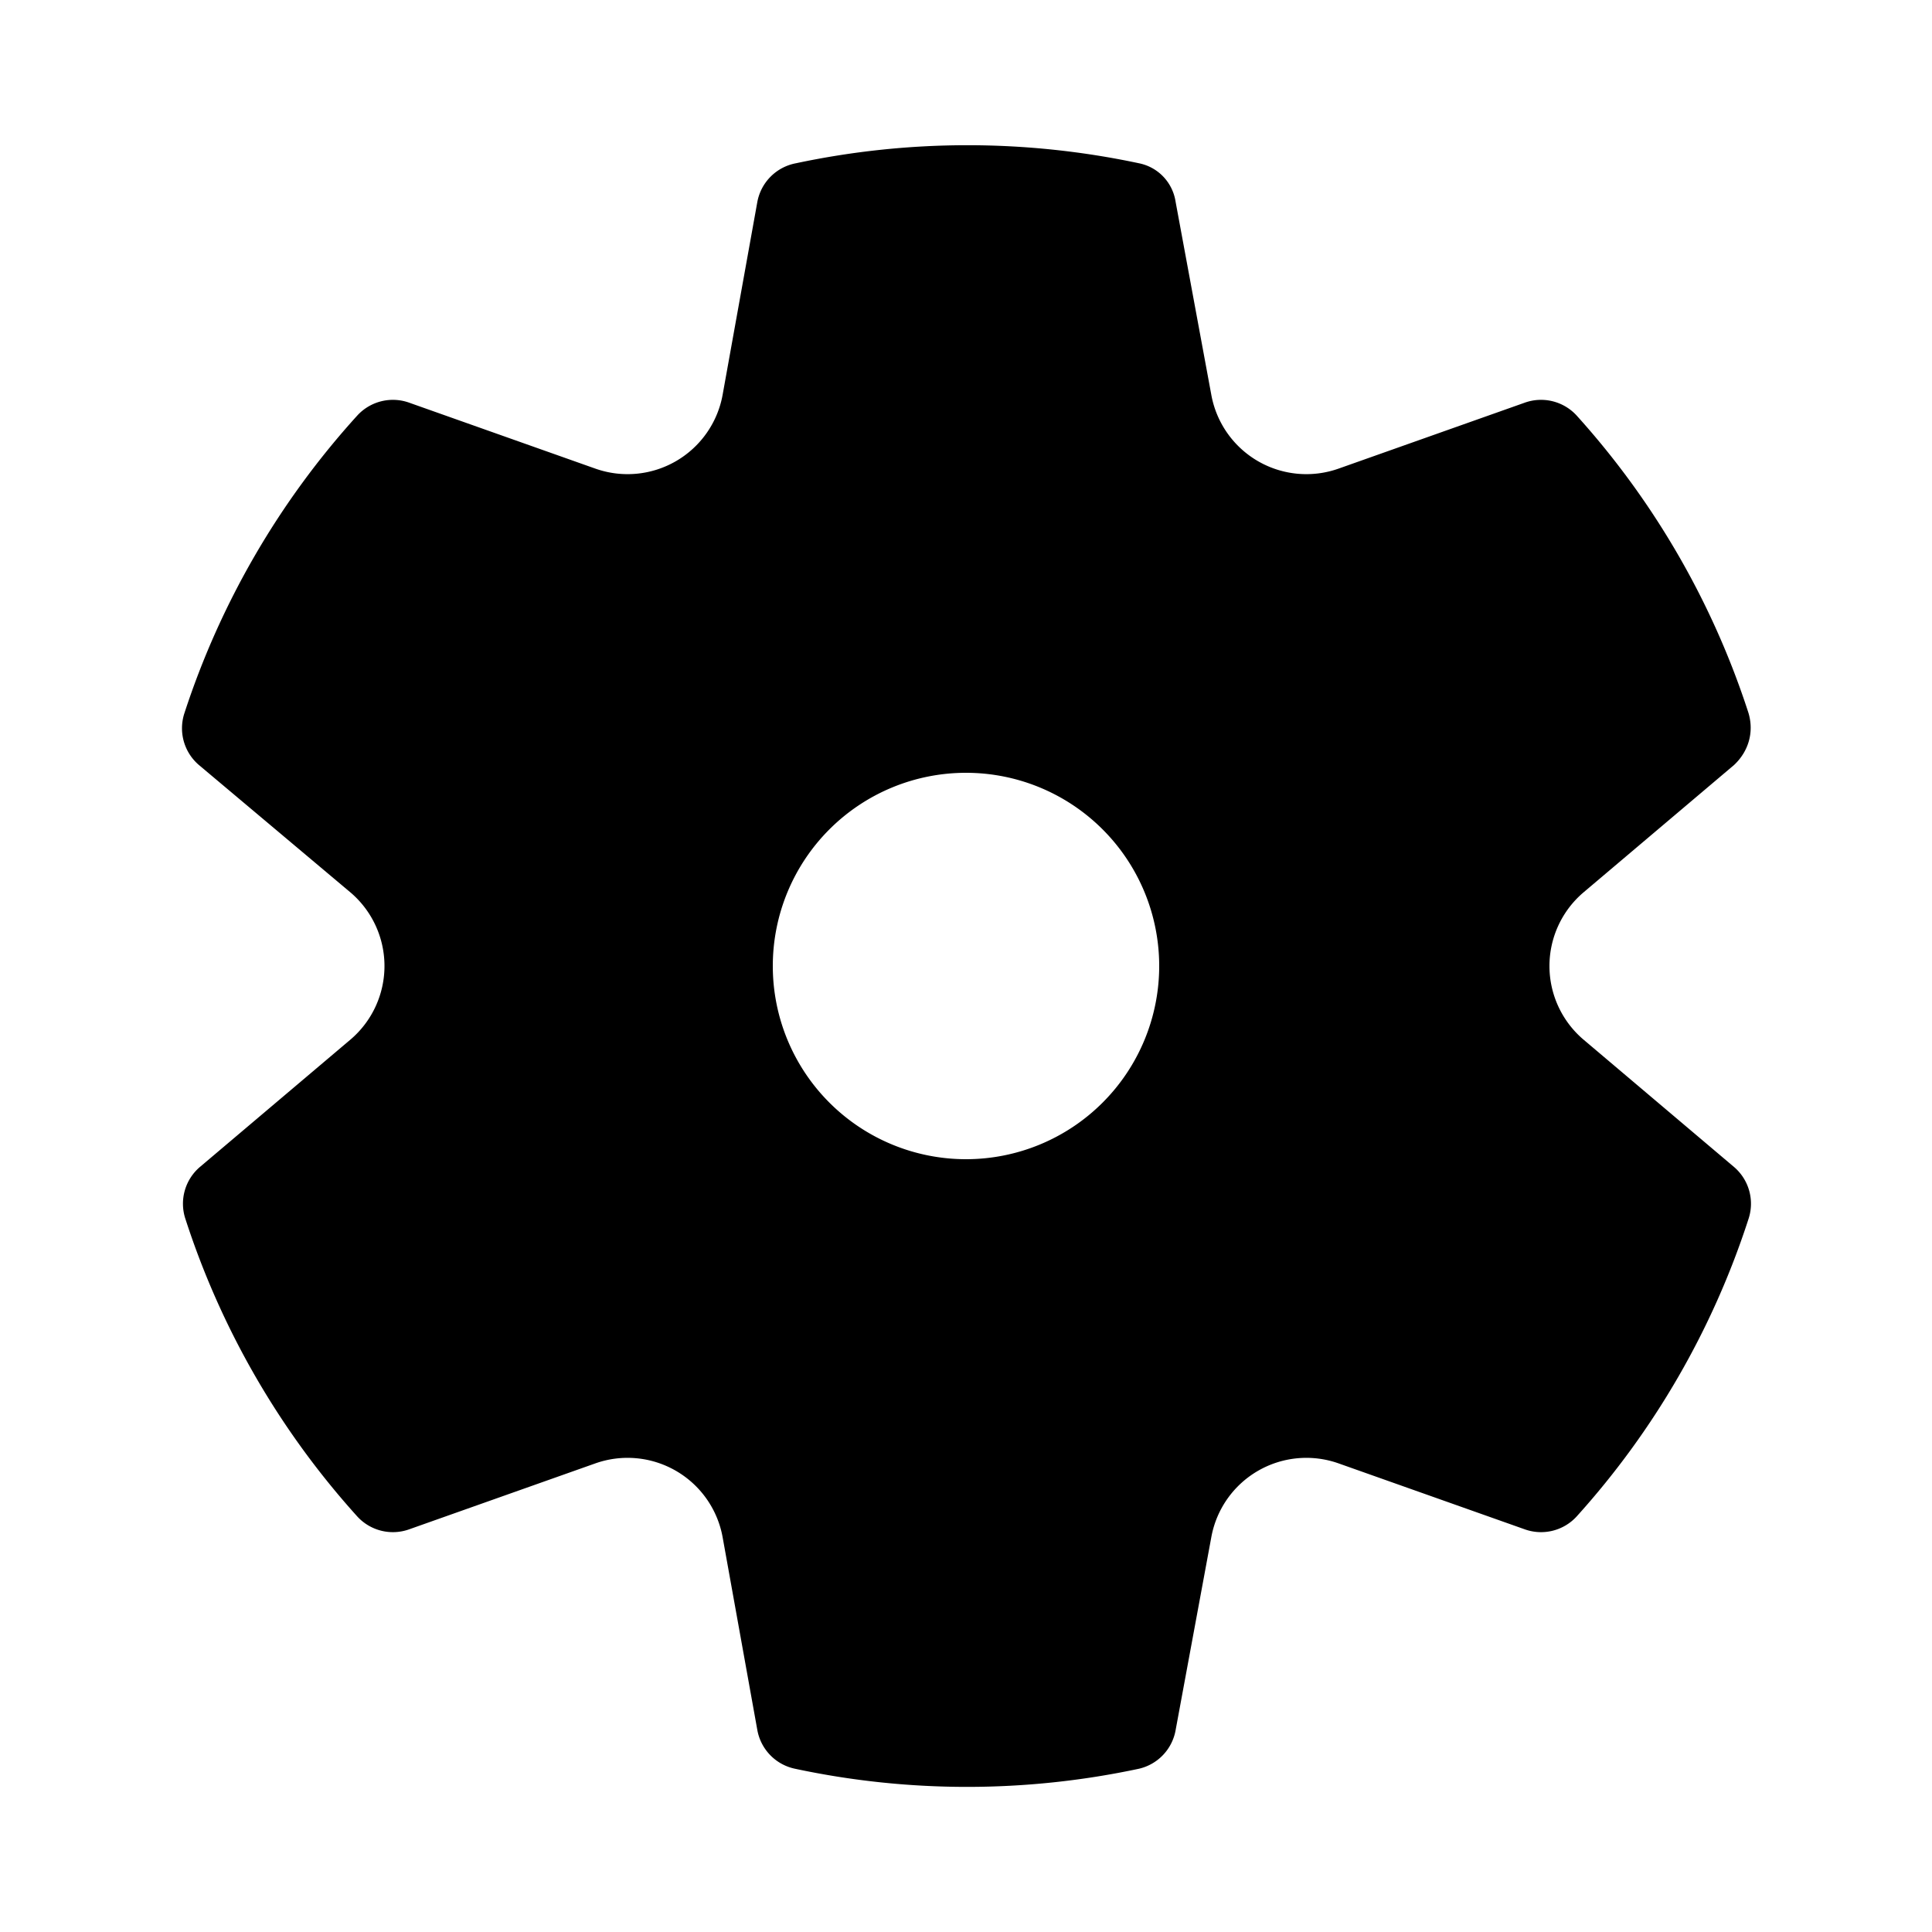 <svg width="20" height="20" viewBox="0 0 20 20" xmlns="http://www.w3.org/2000/svg"><path d="M1.91 7.38A8.5 8.5 0 013.7 4.3a.5.5 0 01.54-.13l1.92.68a1 1 0 001.32-.76l.36-2a.5.5 0 01.4-.4 8.53 8.53 0 013.55 0c.2.04.35.2.38.4l.37 2a1 1 0 001.32.76l1.92-.68a.5.5 0 01.54.13 8.5 8.5 0 011.78 3.08c.06.2 0 .4-.15.54l-1.56 1.32a1 1 0 000 1.52l1.56 1.32a.5.5 0 01.15.54 8.5 8.5 0 01-1.78 3.08.5.5 0 01-.54.13l-1.92-.68a1 1 0 00-1.32.76l-.37 2a.5.5 0 01-.38.4 8.53 8.53 0 01-3.56 0 .5.5 0 01-.39-.4l-.36-2a1 1 0 00-1.32-.76l-1.92.68a.5.5 0 01-.54-.13 8.5 8.5 0 01-1.78-3.08.5.5 0 01.15-.54l1.56-1.32a1 1 0 000-1.52L2.06 7.92a.5.5 0 01-.15-.54zM8 10a2 2 0 104 0 2 2 0 00-4 0z"/></svg>